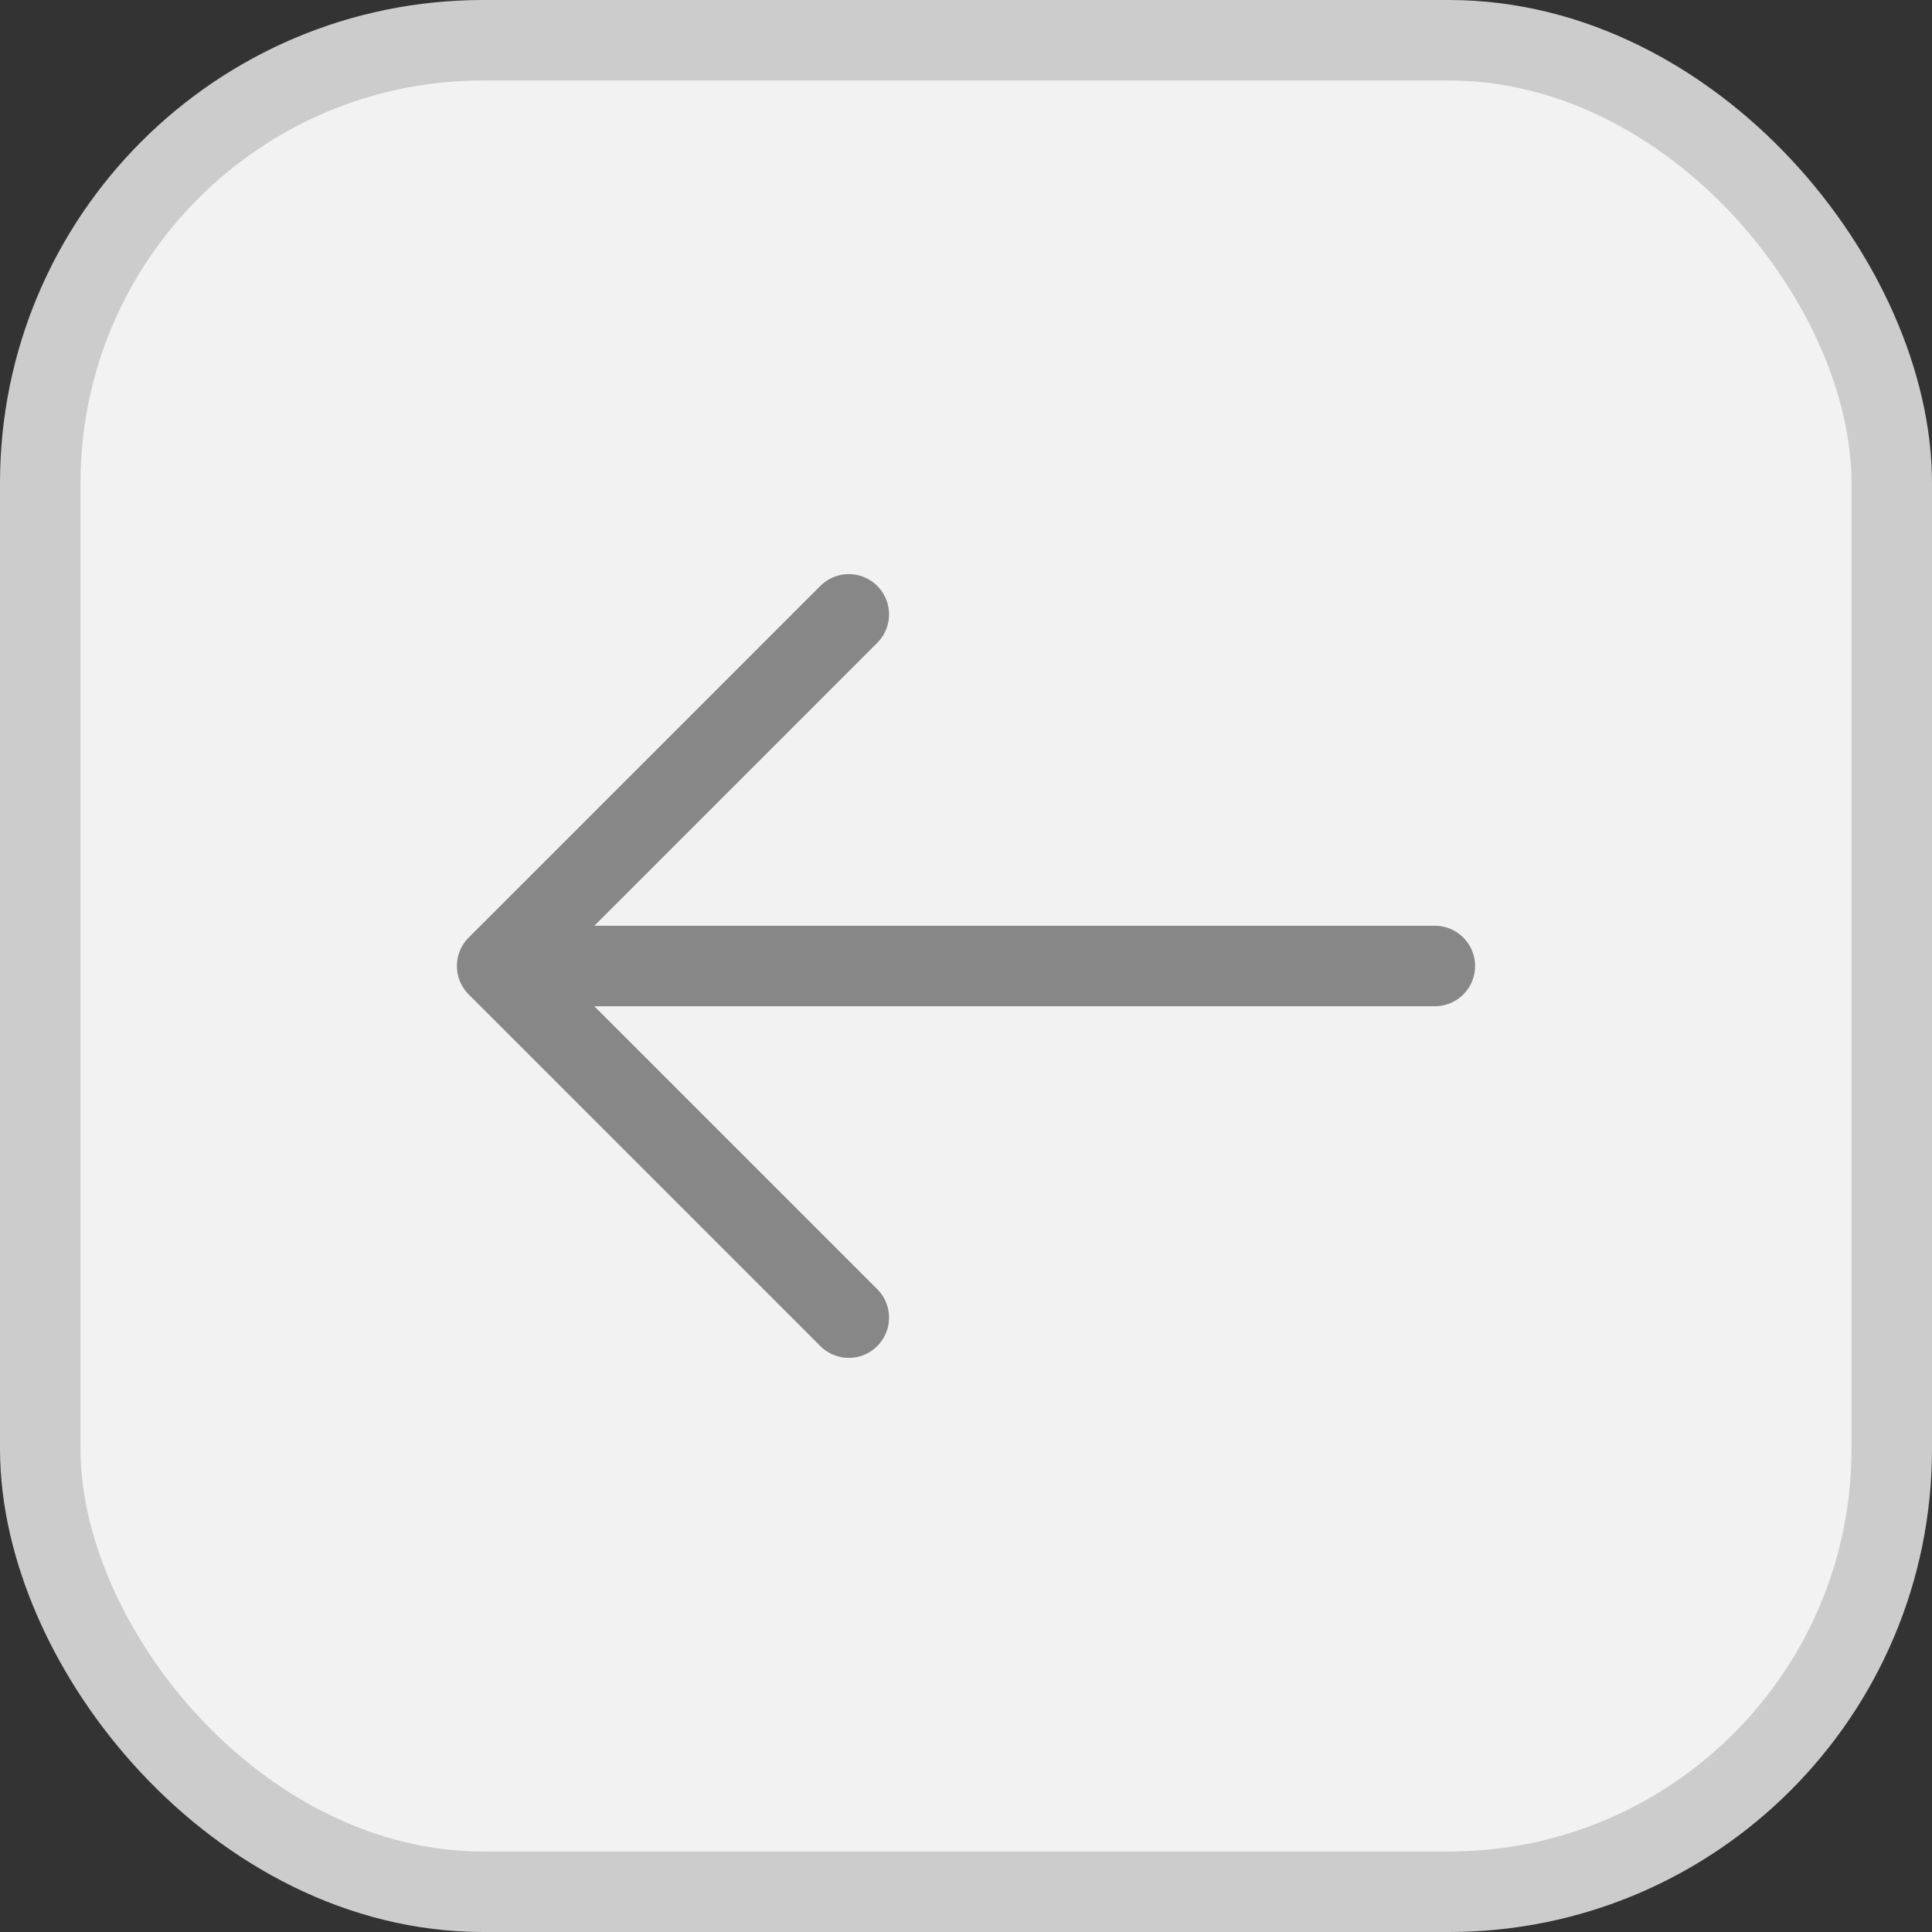 <svg width="24" height="24" viewBox="0 0 24 24" fill="none" xmlns="http://www.w3.org/2000/svg">
<rect x="0" y="0" width="24" height="24" fill="#333333" stroke="none"/>
<rect x="23.5" y="23.5" width="23" height="23" rx="5.5" transform="rotate(-180 23.5 23.5)" fill="#F2F2F2"/>
<rect x="23.5" y="23.5" width="23" height="23" rx="5.5" transform="rotate(-180 23.5 23.5)" stroke="#CCCCCC"/>
<path d="M17.824 12L6.176 12M6.176 12L10.544 16.368M6.176 12L10.544 7.632" stroke="#878787" stroke-linecap="round" stroke-linejoin="round"/>
</svg>
